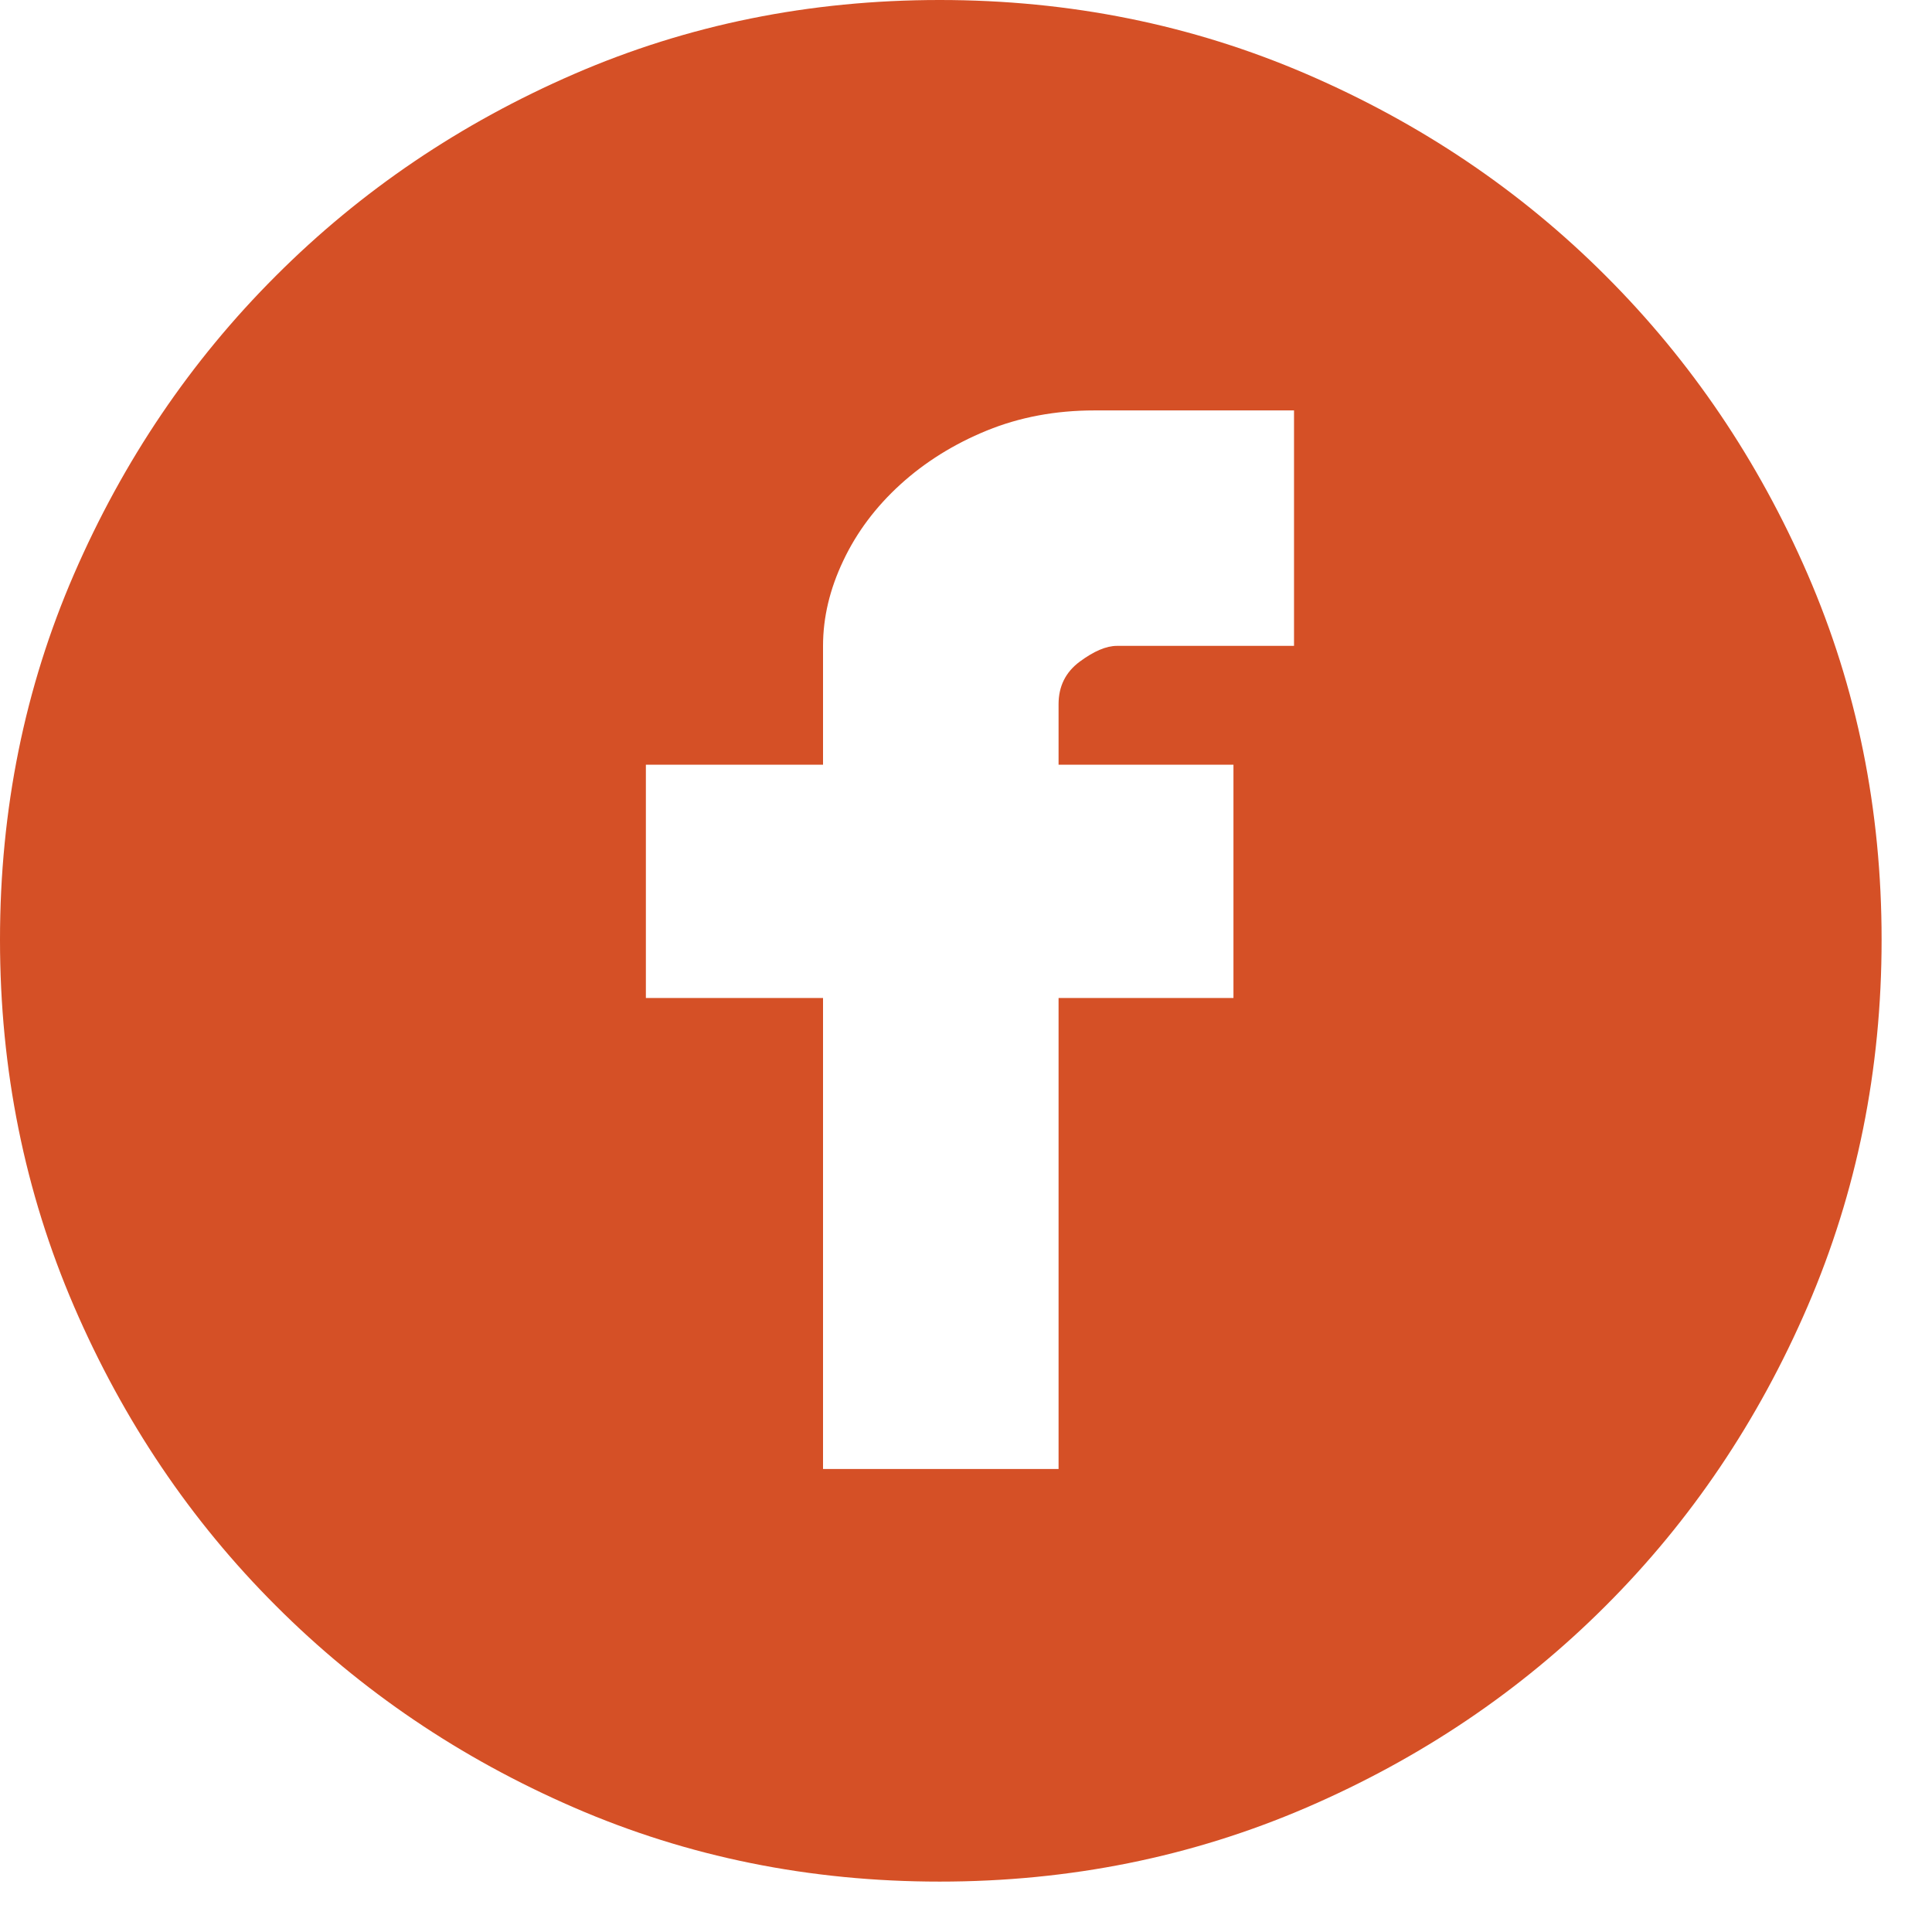 <svg width="23" height="23" viewBox="0 0 23 23" fill="none" xmlns="http://www.w3.org/2000/svg">
<path d="M11.187 0C12.735 0 14.19 0.294 15.552 0.881C16.913 1.468 18.102 2.269 19.116 3.284C20.131 4.298 20.932 5.482 21.519 6.835C22.106 8.188 22.4 9.638 22.4 11.187C22.4 12.735 22.106 14.19 21.519 15.552C20.932 16.913 20.131 18.102 19.116 19.116C18.102 20.131 16.913 20.932 15.552 21.519C14.19 22.106 12.735 22.4 11.187 22.4C9.638 22.4 8.188 22.106 6.835 21.519C5.482 20.932 4.298 20.131 3.284 19.116C2.269 18.102 1.468 16.913 0.881 15.552C0.294 14.19 0 12.735 0 11.187C0 9.638 0.294 8.188 0.881 6.835C1.468 5.482 2.269 4.298 3.284 3.284C4.298 2.269 5.482 1.468 6.835 0.881C8.188 0.294 9.638 0 11.187 0ZM15.405 4.886H13.029C12.566 4.886 12.139 4.966 11.747 5.126C11.356 5.286 11.013 5.5 10.719 5.767C10.426 6.034 10.199 6.336 10.039 6.675C9.878 7.013 9.798 7.351 9.798 7.689V9.104H7.689V11.881H9.798V17.488H12.602V11.881H14.684V9.104H12.602V8.383C12.602 8.17 12.686 8.001 12.855 7.876C13.024 7.751 13.171 7.689 13.296 7.689H15.405V4.886Z" fill="#D55026"/>
</svg>
